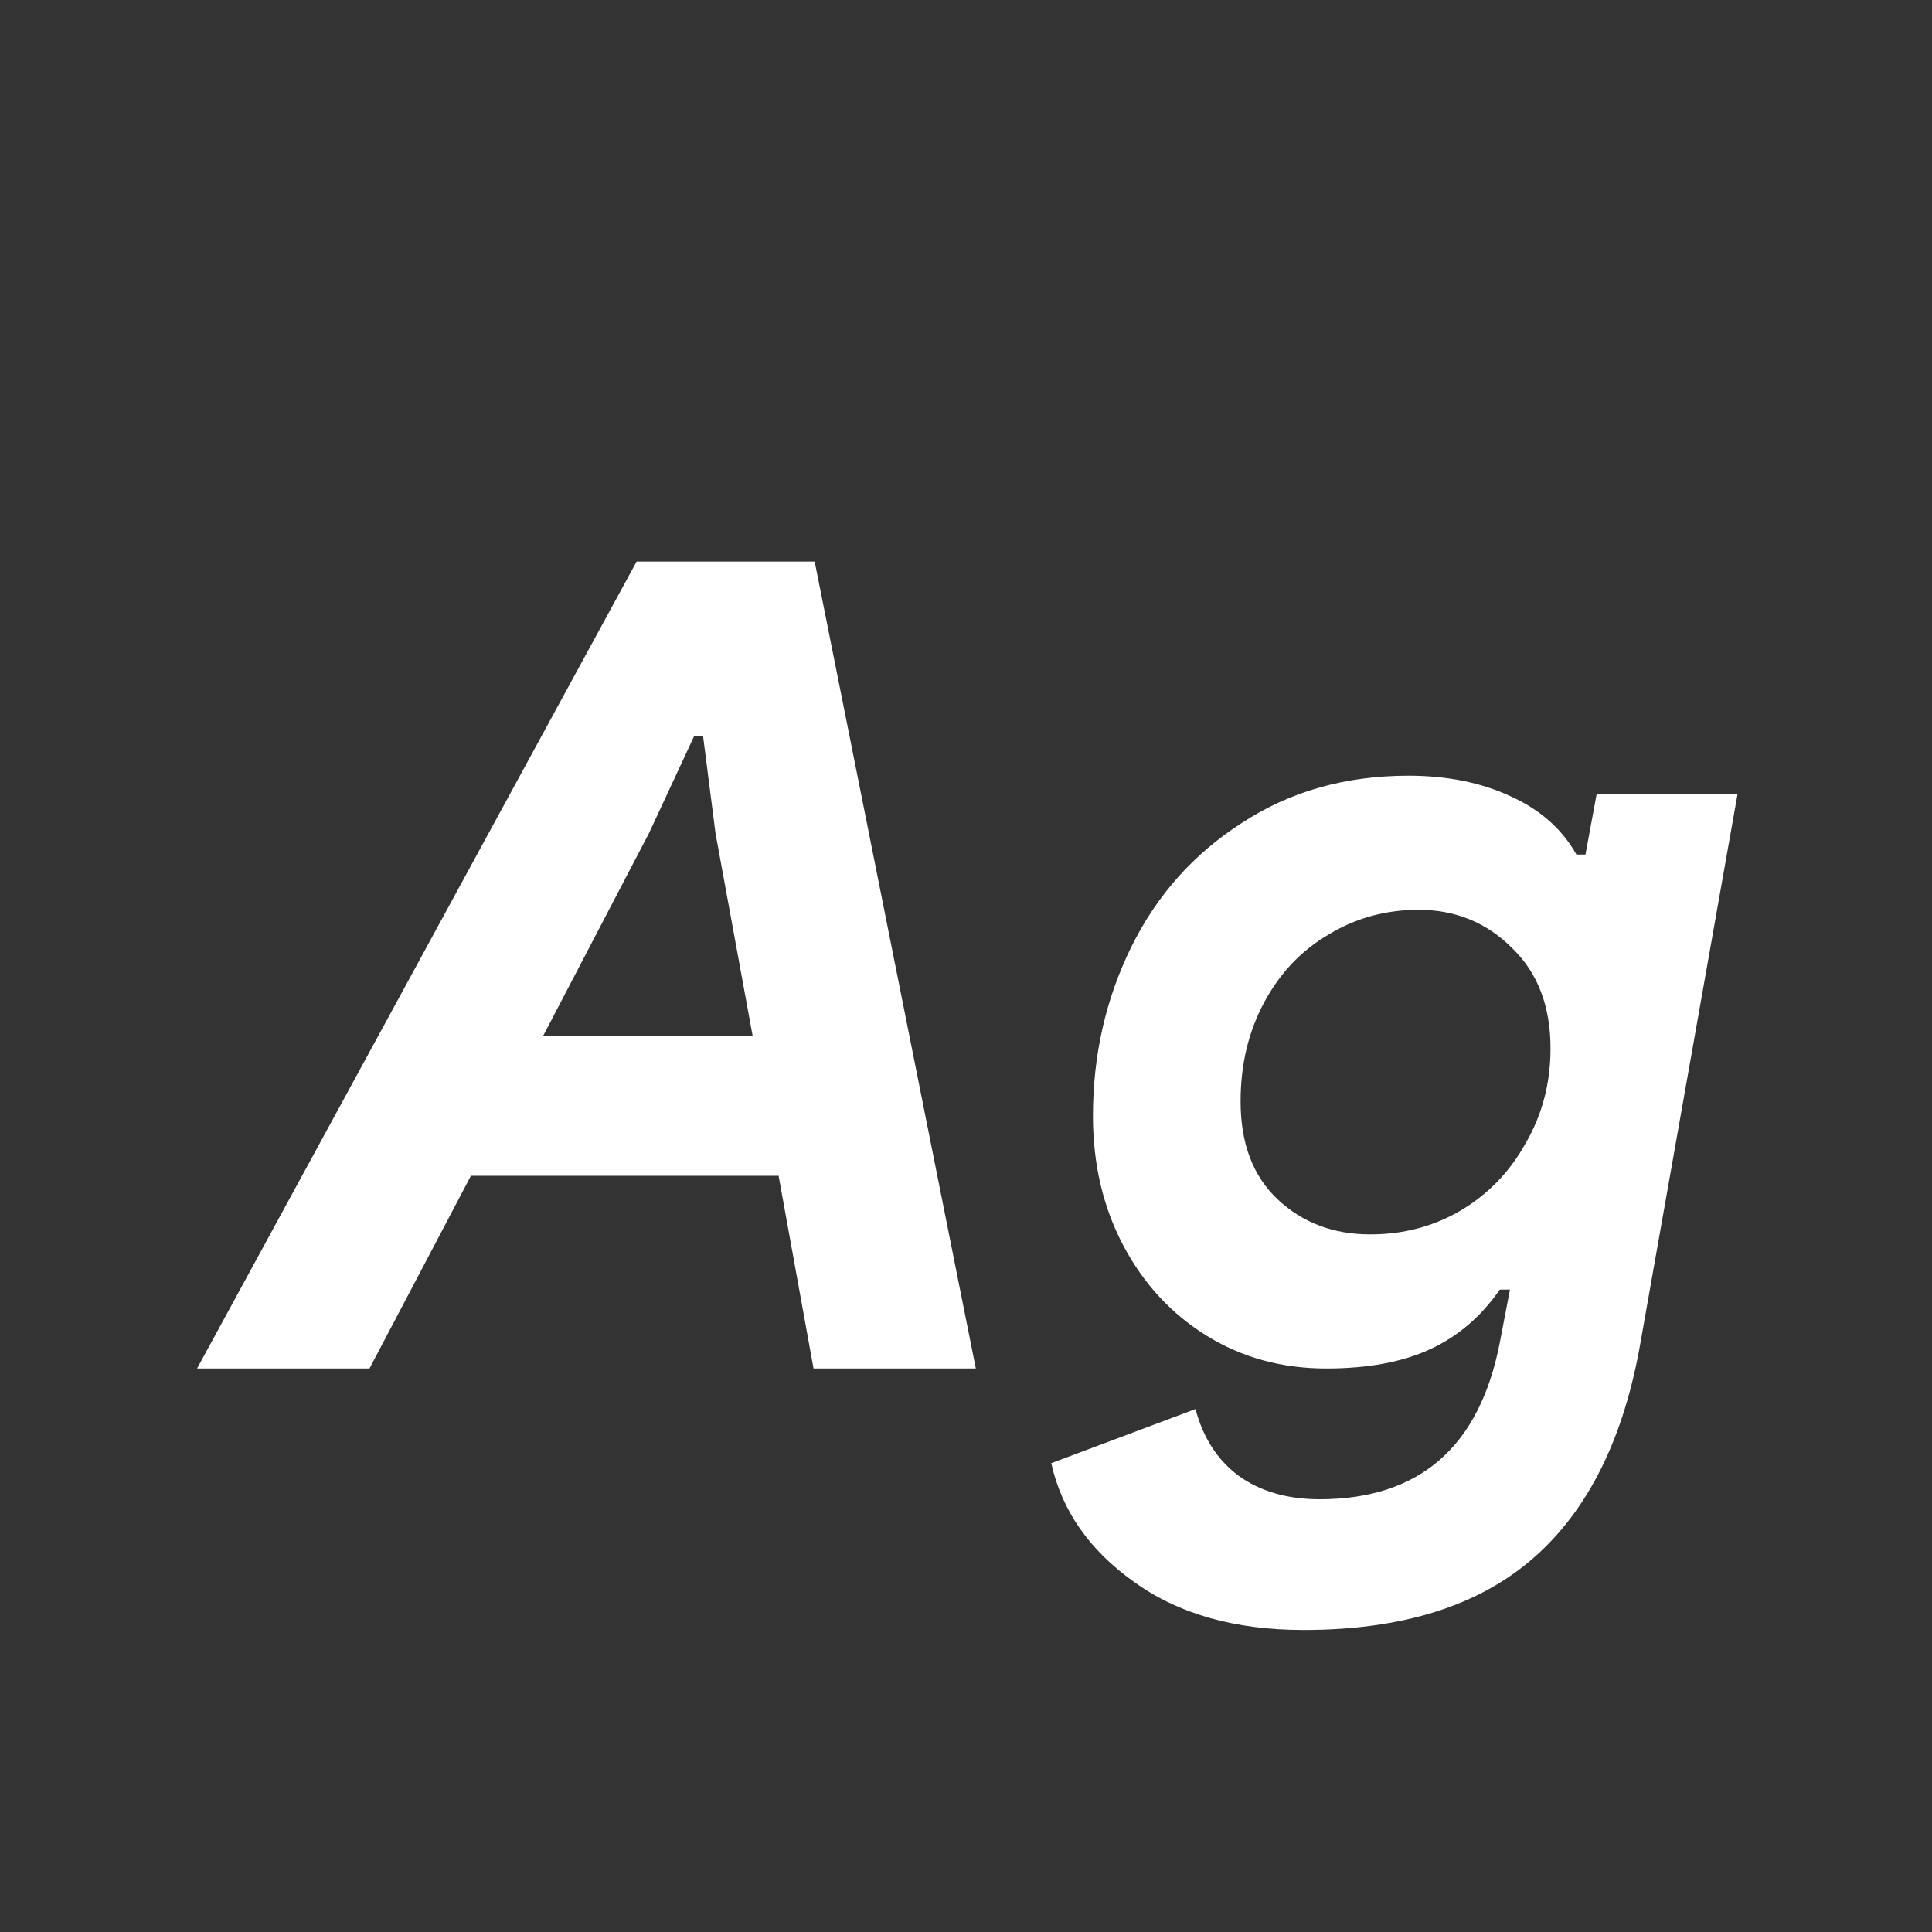 <svg width="24" height="24" viewBox="0 0 24 24" fill="none" xmlns="http://www.w3.org/2000/svg">
<rect x="0" y="0" width="24" height="24" fill="#333333" stroke="none"/>
<path d="M7.908 6.976H10.12L12.122 17H10.106L9.672 14.606H5.85L4.59 17H2.448L7.908 6.976ZM9.35 12.87L8.888 10.35L8.734 9.146H8.622L8.062 10.35L6.746 12.87H9.35ZM16.195 20.248C15.337 20.248 14.632 20.047 14.081 19.646C13.531 19.254 13.19 18.764 13.059 18.176L14.851 17.504C14.945 17.859 15.122 18.134 15.383 18.33C15.654 18.526 15.99 18.624 16.391 18.624C17.633 18.624 18.379 17.975 18.631 16.678L18.757 16.02H18.631C18.398 16.356 18.109 16.603 17.763 16.762C17.418 16.921 16.989 17 16.475 17C15.925 17 15.43 16.865 14.991 16.594C14.553 16.323 14.207 15.95 13.955 15.474C13.703 14.998 13.577 14.461 13.577 13.864C13.577 13.108 13.736 12.408 14.053 11.764C14.371 11.12 14.828 10.607 15.425 10.224C16.023 9.832 16.713 9.636 17.497 9.636C17.973 9.636 18.393 9.72 18.757 9.888C19.131 10.056 19.406 10.299 19.583 10.616H19.695L19.835 9.86H21.585L20.381 16.664C20.176 17.859 19.733 18.755 19.051 19.352C18.37 19.949 17.418 20.248 16.195 20.248ZM17.021 15.334C17.432 15.334 17.805 15.236 18.141 15.04C18.487 14.835 18.757 14.555 18.953 14.2C19.159 13.845 19.261 13.453 19.261 13.024C19.261 12.501 19.103 12.086 18.785 11.778C18.468 11.461 18.081 11.302 17.623 11.302C17.213 11.302 16.839 11.405 16.503 11.61C16.167 11.806 15.901 12.086 15.705 12.45C15.509 12.814 15.411 13.225 15.411 13.682C15.411 14.205 15.565 14.611 15.873 14.9C16.181 15.189 16.564 15.334 17.021 15.334Z" fill="white"/>
</svg>
